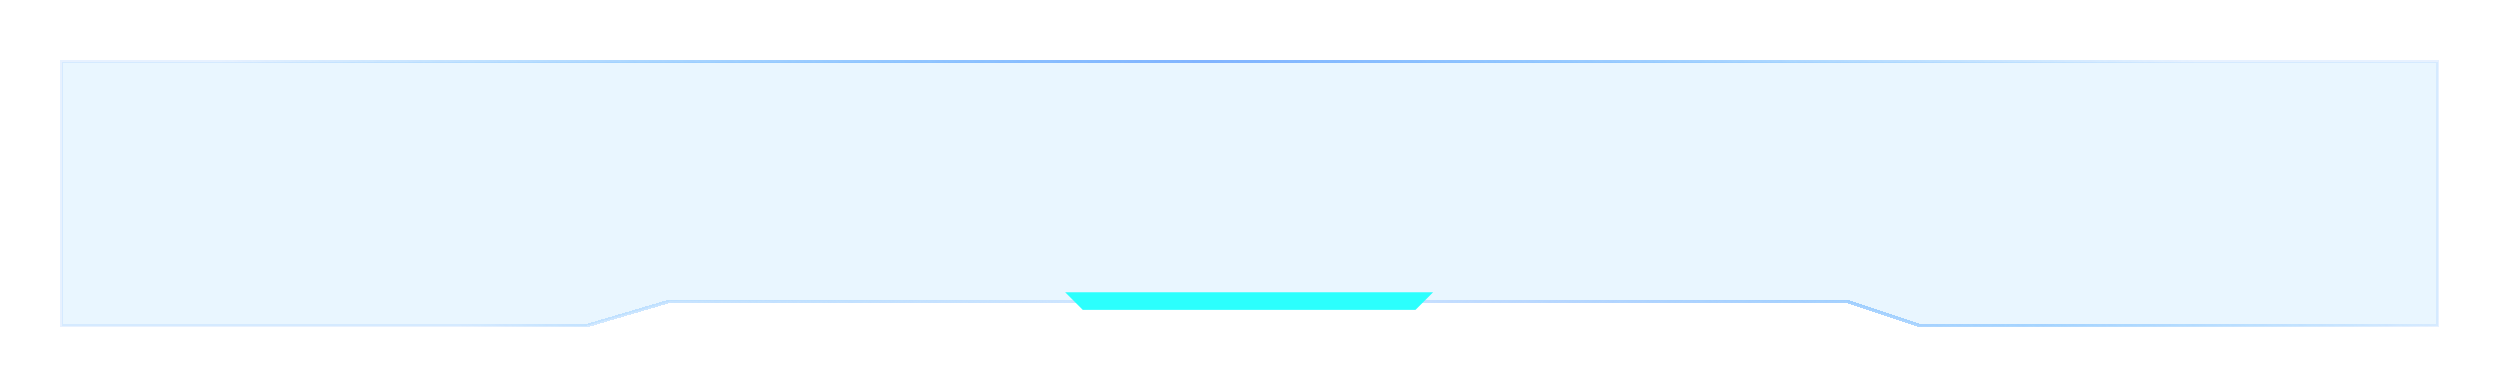 <svg
      width="100%"
      height="100%"
      viewBox="0 0 1420 220"
      preserveAspectRatio="xMidYMid meet"
      fill="none"
      xmlns="http://www.w3.org/2000/svg"
    >
      <g filter="url(#filter0_d_1526_73)">
        <path
          fill-rule="evenodd"
          clip-rule="evenodd"
          d="M35 181H333.211L380.089 167.157H1048.87L1090.44 181H1384.6V31H35L35 181Z"
          fill="#2CADFF"
          fill-opacity="0.102"
          shape-rendering="crispEdges"
        />
        <path
          fill-rule="evenodd"
          clip-rule="evenodd"
          d="M35 181H333.211L380.089 167.157H1048.87L1090.44 181H1384.6V31H35L35 181Z"
          stroke="url(#paint0_radial_1526_73)"
          stroke-width="2"
          shape-rendering="crispEdges"
        />
        <path
          fill-rule="evenodd"
          clip-rule="evenodd"
          d="M35 181H333.211L380.089 167.157H1048.87L1090.44 181H1384.6V31H35L35 181Z"
          stroke="#8BBAFF"
          stroke-opacity="0.2"
          stroke-width="2"
          shape-rendering="crispEdges"
        />
        <path
          fill-rule="evenodd"
          clip-rule="evenodd"
          d="M35 181H333.211L380.089 167.157H1048.87L1090.44 181H1384.6V31H35L35 181Z"
          stroke="url(#paint1_radial_1526_73)"
          stroke-width="2"
          shape-rendering="crispEdges"
        />
      </g>
      <path fill-rule="evenodd" clip-rule="evenodd" d="M605 166H814L804 176H615L605 166Z" fill="#2CFFFD" />
      <defs>
        <filter
          id="filter0_d_1526_73"
          x="0"
          y="0"
          width="1419.6"
          height="220"
          filterUnits="userSpaceOnUse"
          color-interpolation-filters="sRGB"
        >
          <feFlood flood-opacity="0" result="BackgroundImageFix" />
          <feColorMatrix
            in="SourceAlpha"
            type="matrix"
            values="0 0 0 0 0 0 0 0 0 0 0 0 0 0 0 0 0 0 127 0"
            result="hardAlpha"
          />
          <feOffset dy="4" />
          <feGaussianBlur stdDeviation="17" />
          <feComposite in2="hardAlpha" operator="out" />
          <feColorMatrix type="matrix" values="0 0 0 0 0.361 0 0 0 0 0.535 0 0 0 0 0.983 0 0 0 0.25 0" />
          <feBlend mode="normal" in2="BackgroundImageFix" result="effect1_dropShadow_1526_73" />
          <feBlend mode="normal" in="SourceGraphic" in2="effect1_dropShadow_1526_73" result="shape" />
        </filter>
        <radialGradient
          id="paint0_radial_1526_73"
          cx="0"
          cy="0"
          r="1"
          gradientUnits="userSpaceOnUse"
          gradientTransform="translate(737.5 88) rotate(137.107) scale(413.583 3721.14)"
        >
          <stop stop-color="#80B2FF" />
          <stop offset="1" stop-color="#2CADFF" stop-opacity="0" />
        </radialGradient>
        <radialGradient
          id="paint1_radial_1526_73"
          cx="0"
          cy="0"
          r="1"
          gradientUnits="userSpaceOnUse"
          gradientTransform="translate(726.5 173) rotate(96.582) scale(65.431 588.705)"
        >
          <stop stop-color="#DFEEFF" />
          <stop offset="1" stop-color="#DFEEFF" stop-opacity="0" />
        </radialGradient>
      </defs>
    </svg>